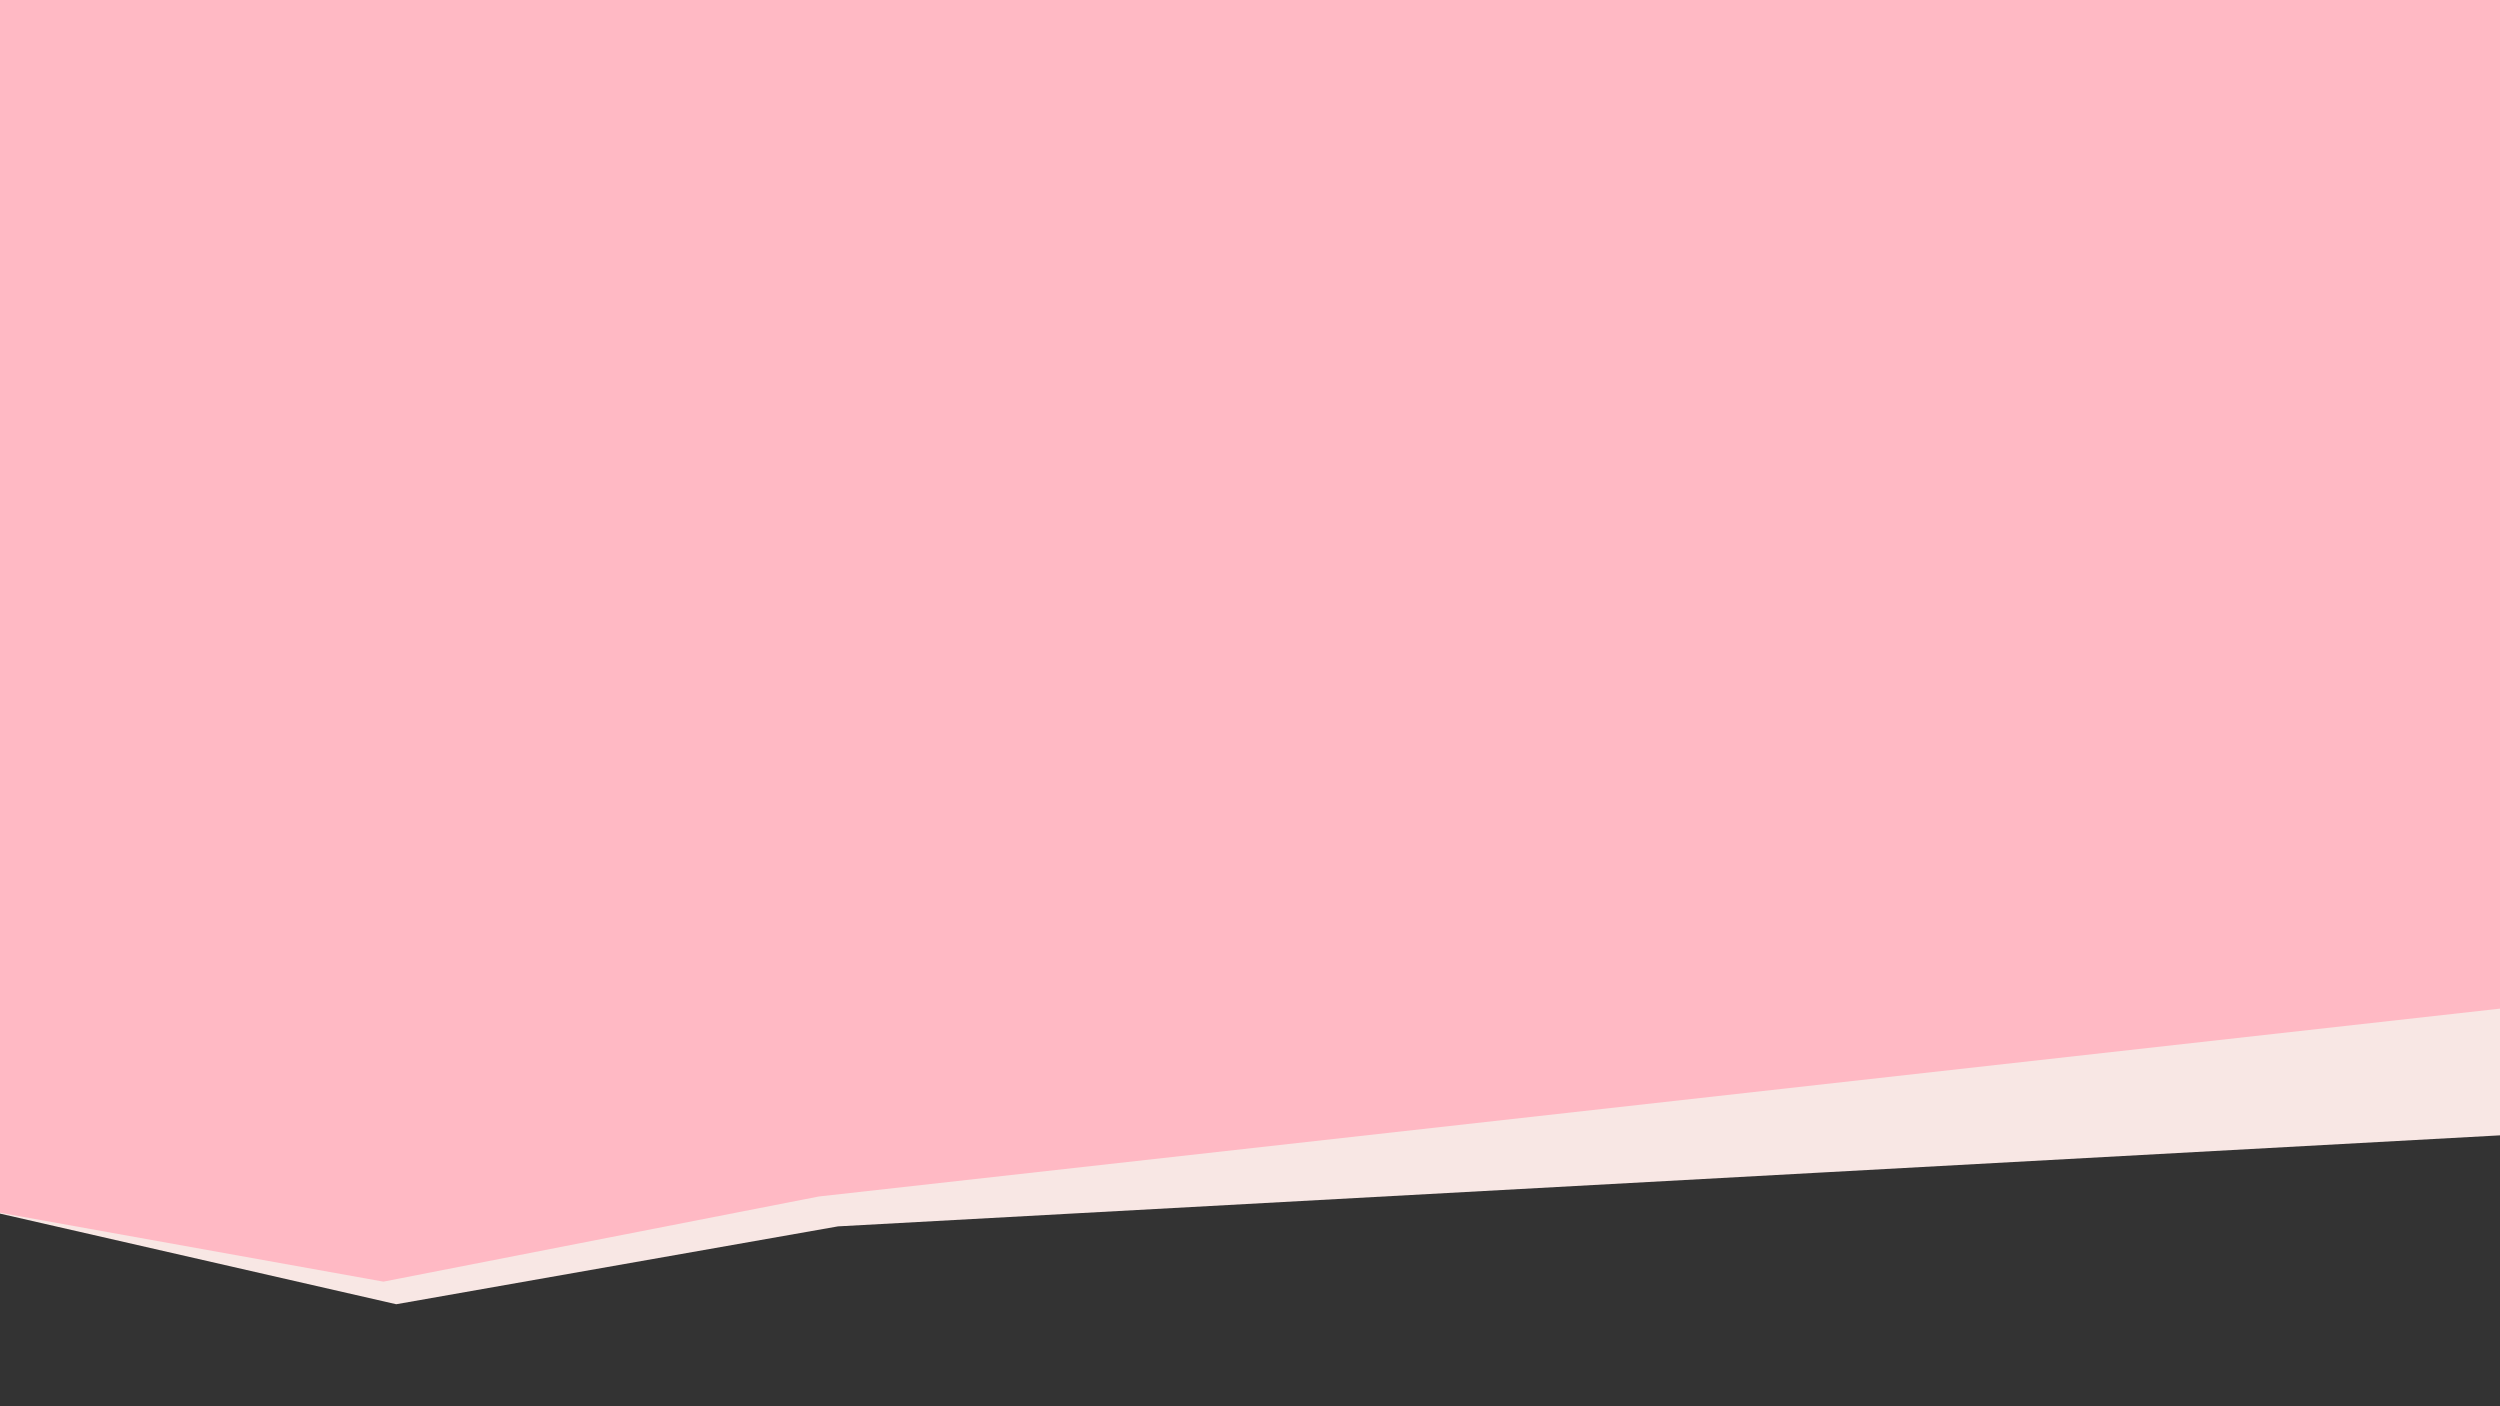 <svg xmlns="http://www.w3.org/2000/svg" xmlns:xlink="http://www.w3.org/1999/xlink" width="1920" height="1080" viewBox="0 0 1920 1080">
  <rect x="0" y="0" width="1920" height="1080" fill="#333333" stroke="none"/>
  <defs>
    <clipPath id="clip-path">
      <rect id="Rectangle_1" data-name="Rectangle 1" width="1920" height="1080" fill="#fff" stroke="#707070" stroke-width="1"/>
    </clipPath>
    <clipPath id="clip-path-2">
      <path id="Path_355" data-name="Path 355" d="M.839,0H1949.086l24.252,778.062L641.3,926.9,306.861,992.3-57.061,926.9Z" transform="translate(16.581)" fill="#ffb9c4"/>
    </clipPath>
  </defs>
  <g id="Mask_Group_2" data-name="Mask Group 2" clip-path="url(#clip-path)">
    <g id="Component_1_1" data-name="Component 1 – 1" transform="translate(-139 -8)">
      <path id="Path_356" data-name="Path 356" d="M14.413,0H2419.37l29.937,767.411L2109.2,848.455l-1376.7,75.4-339.3,59.8-443.3-101.4Z" transform="translate(50.1 26)" fill="#f8e7e4"/>
      <g id="Mask_Group_1" data-name="Mask Group 1" transform="translate(110)" clip-path="url(#clip-path-2)">
        <path id="Path_355-2" data-name="Path 355" d="M.839,0H1949.086l24.252,778.062L641.3,926.9,306.861,992.3-57.061,926.9Z" transform="translate(16.581 0)" fill="#ffb9c4"/>
      </g>
    </g>
  </g>
</svg>
